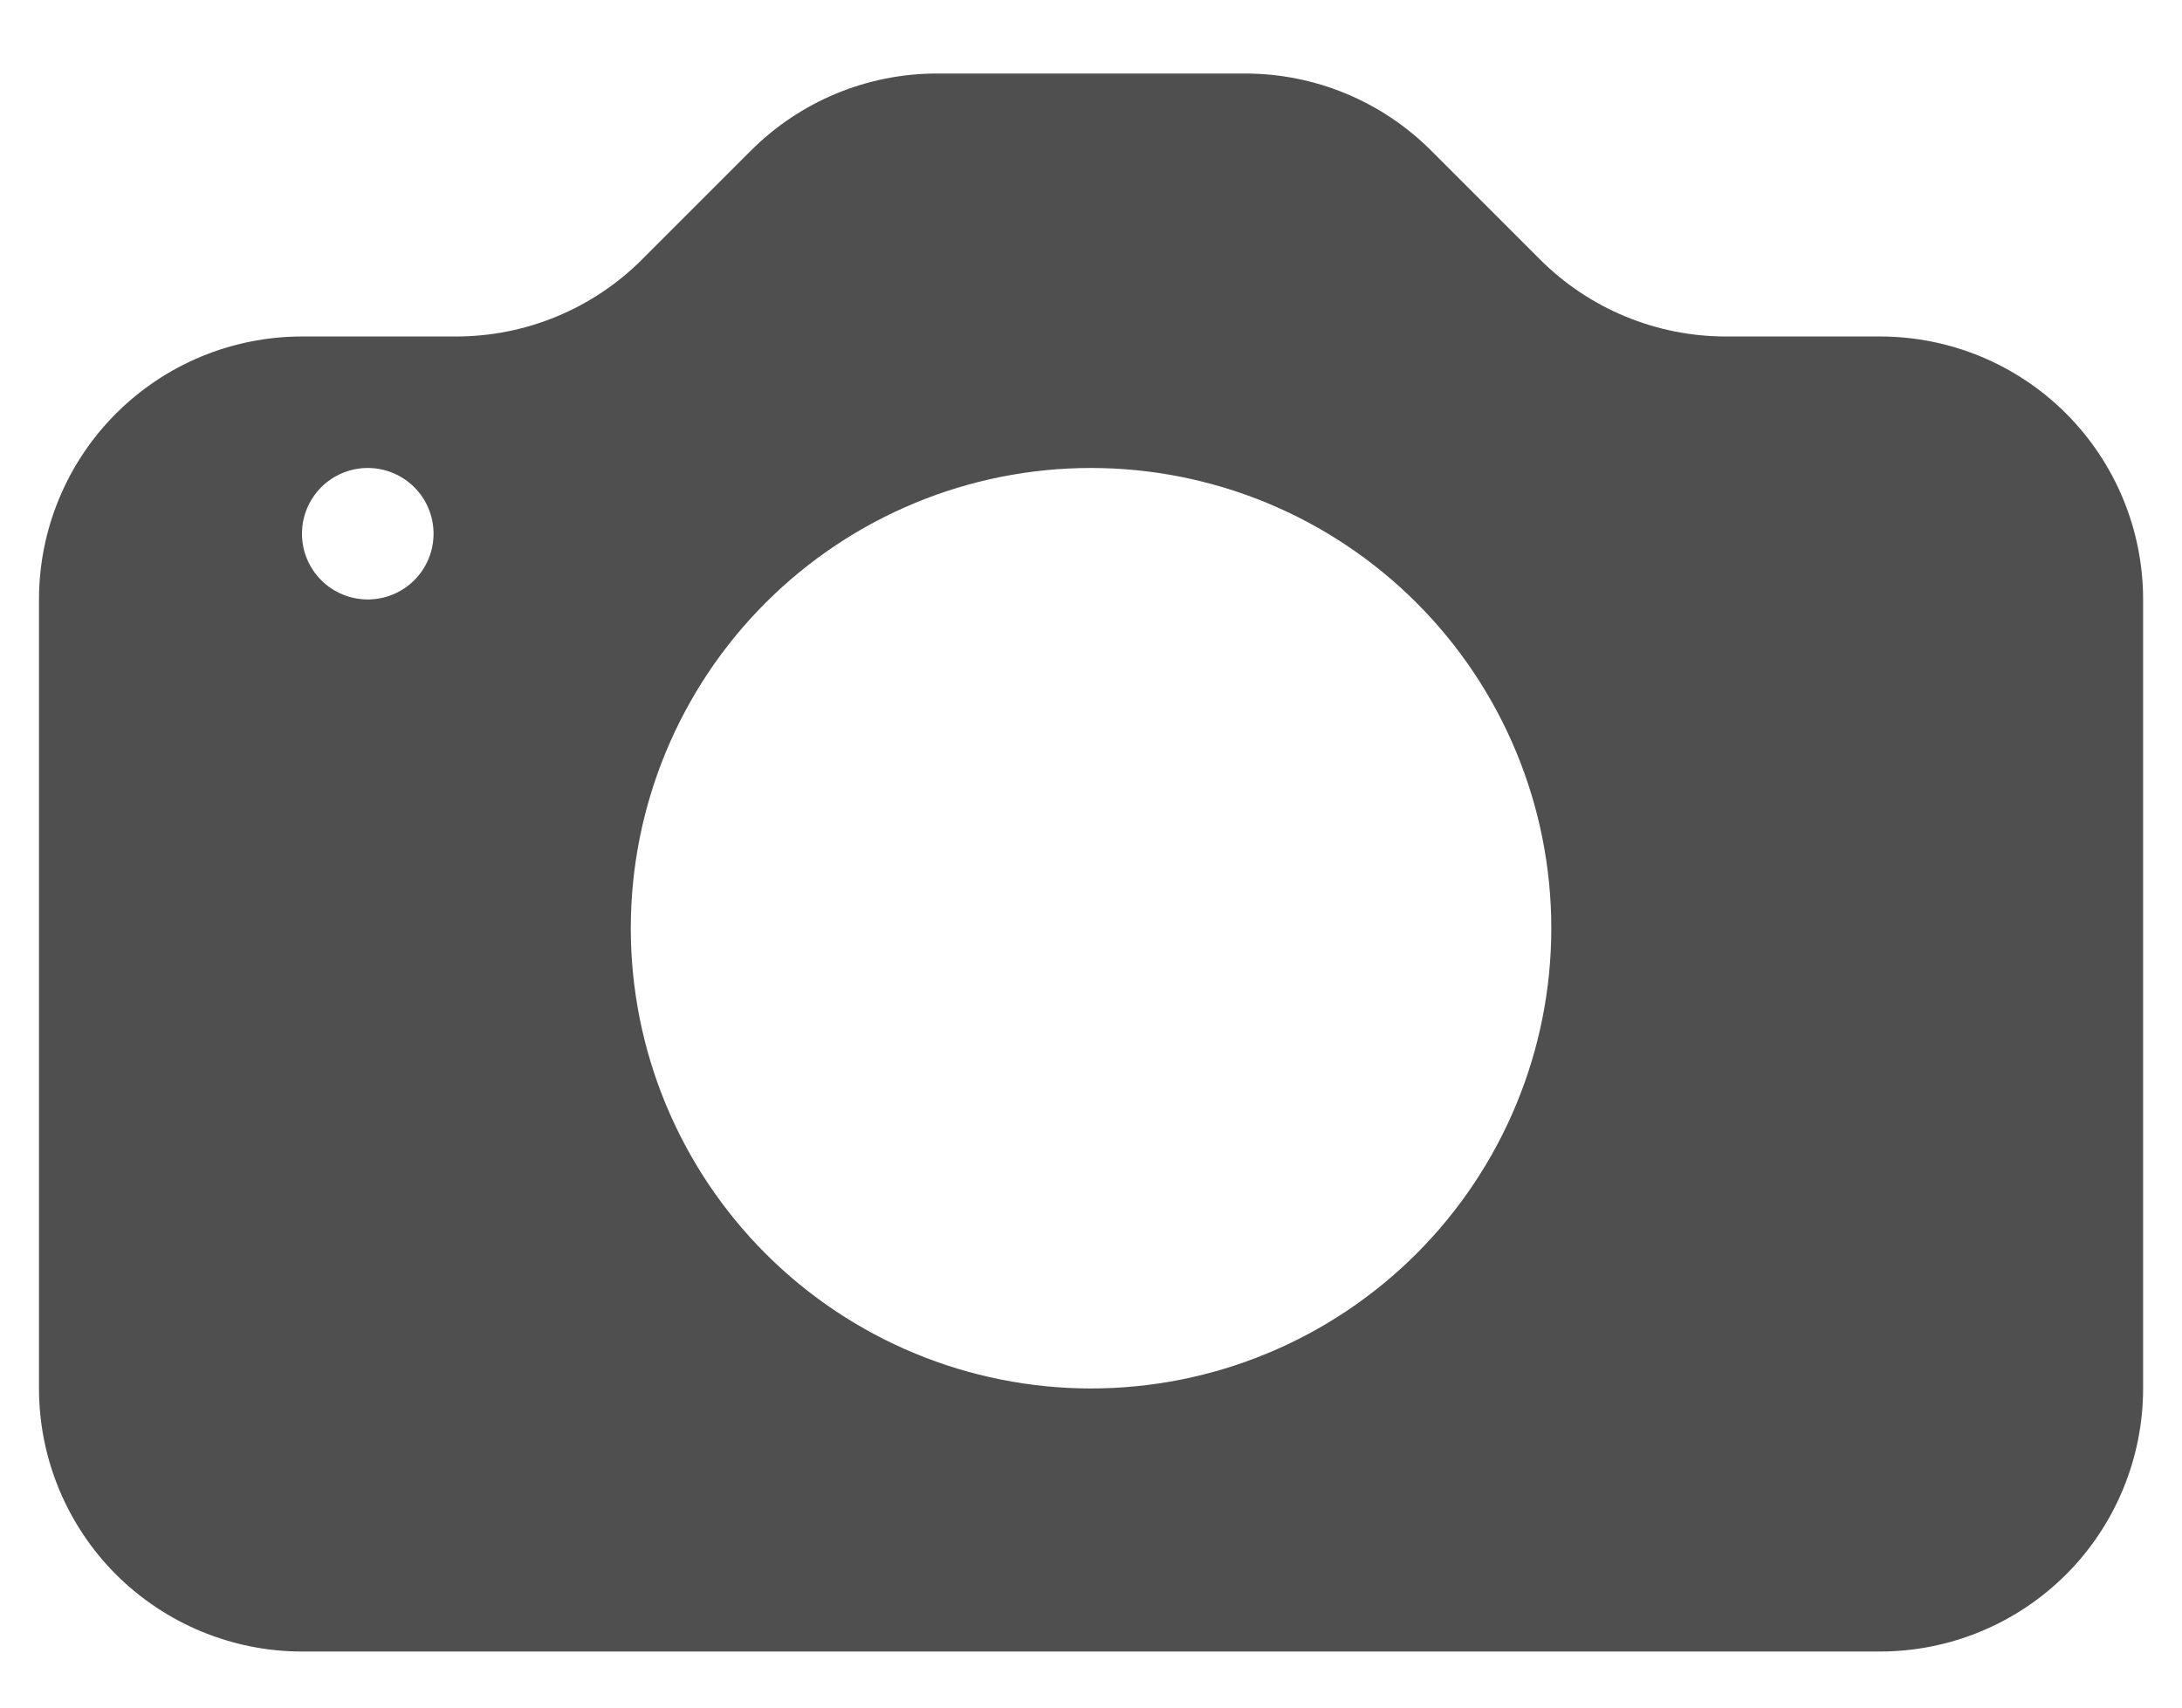 <svg width="23" height="18" viewBox="0 0 23 18" fill="none" xmlns="http://www.w3.org/2000/svg">
<path fill-rule="evenodd" clip-rule="evenodd" d="M3.183 3.547C2.448 3.547 1.743 3.839 1.223 4.359C0.703 4.879 0.411 5.584 0.411 6.319L0.411 14.636C0.411 15.371 0.703 16.077 1.223 16.597C1.743 17.116 2.448 17.409 3.183 17.409H19.817C20.553 17.409 21.258 17.116 21.778 16.597C22.298 16.077 22.59 15.371 22.59 14.636V6.319C22.59 5.584 22.298 4.879 21.778 4.359C21.258 3.839 20.553 3.547 19.817 3.547H18.193C17.458 3.547 16.753 3.255 16.233 2.735L15.085 1.587C14.565 1.067 13.86 0.775 13.125 0.775H9.876C9.141 0.775 8.436 1.067 7.916 1.587L6.768 2.735C6.248 3.255 5.543 3.547 4.808 3.547H3.183ZM3.877 6.319C4.06 6.319 4.237 6.246 4.367 6.116C4.497 5.986 4.57 5.81 4.57 5.626C4.57 5.442 4.497 5.266 4.367 5.136C4.237 5.006 4.06 4.933 3.877 4.933C3.693 4.933 3.516 5.006 3.386 5.136C3.256 5.266 3.183 5.442 3.183 5.626C3.183 5.81 3.256 5.986 3.386 6.116C3.516 6.246 3.693 6.319 3.877 6.319ZM16.352 9.785C16.352 11.071 15.841 12.305 14.931 13.215C14.021 14.125 12.787 14.636 11.5 14.636C10.214 14.636 8.98 14.125 8.07 13.215C7.16 12.305 6.649 11.071 6.649 9.785C6.649 8.498 7.16 7.264 8.07 6.354C8.98 5.444 10.214 4.933 11.5 4.933C12.787 4.933 14.021 5.444 14.931 6.354C15.841 7.264 16.352 8.498 16.352 9.785Z" fill="#4F4F4F"/>
</svg>
